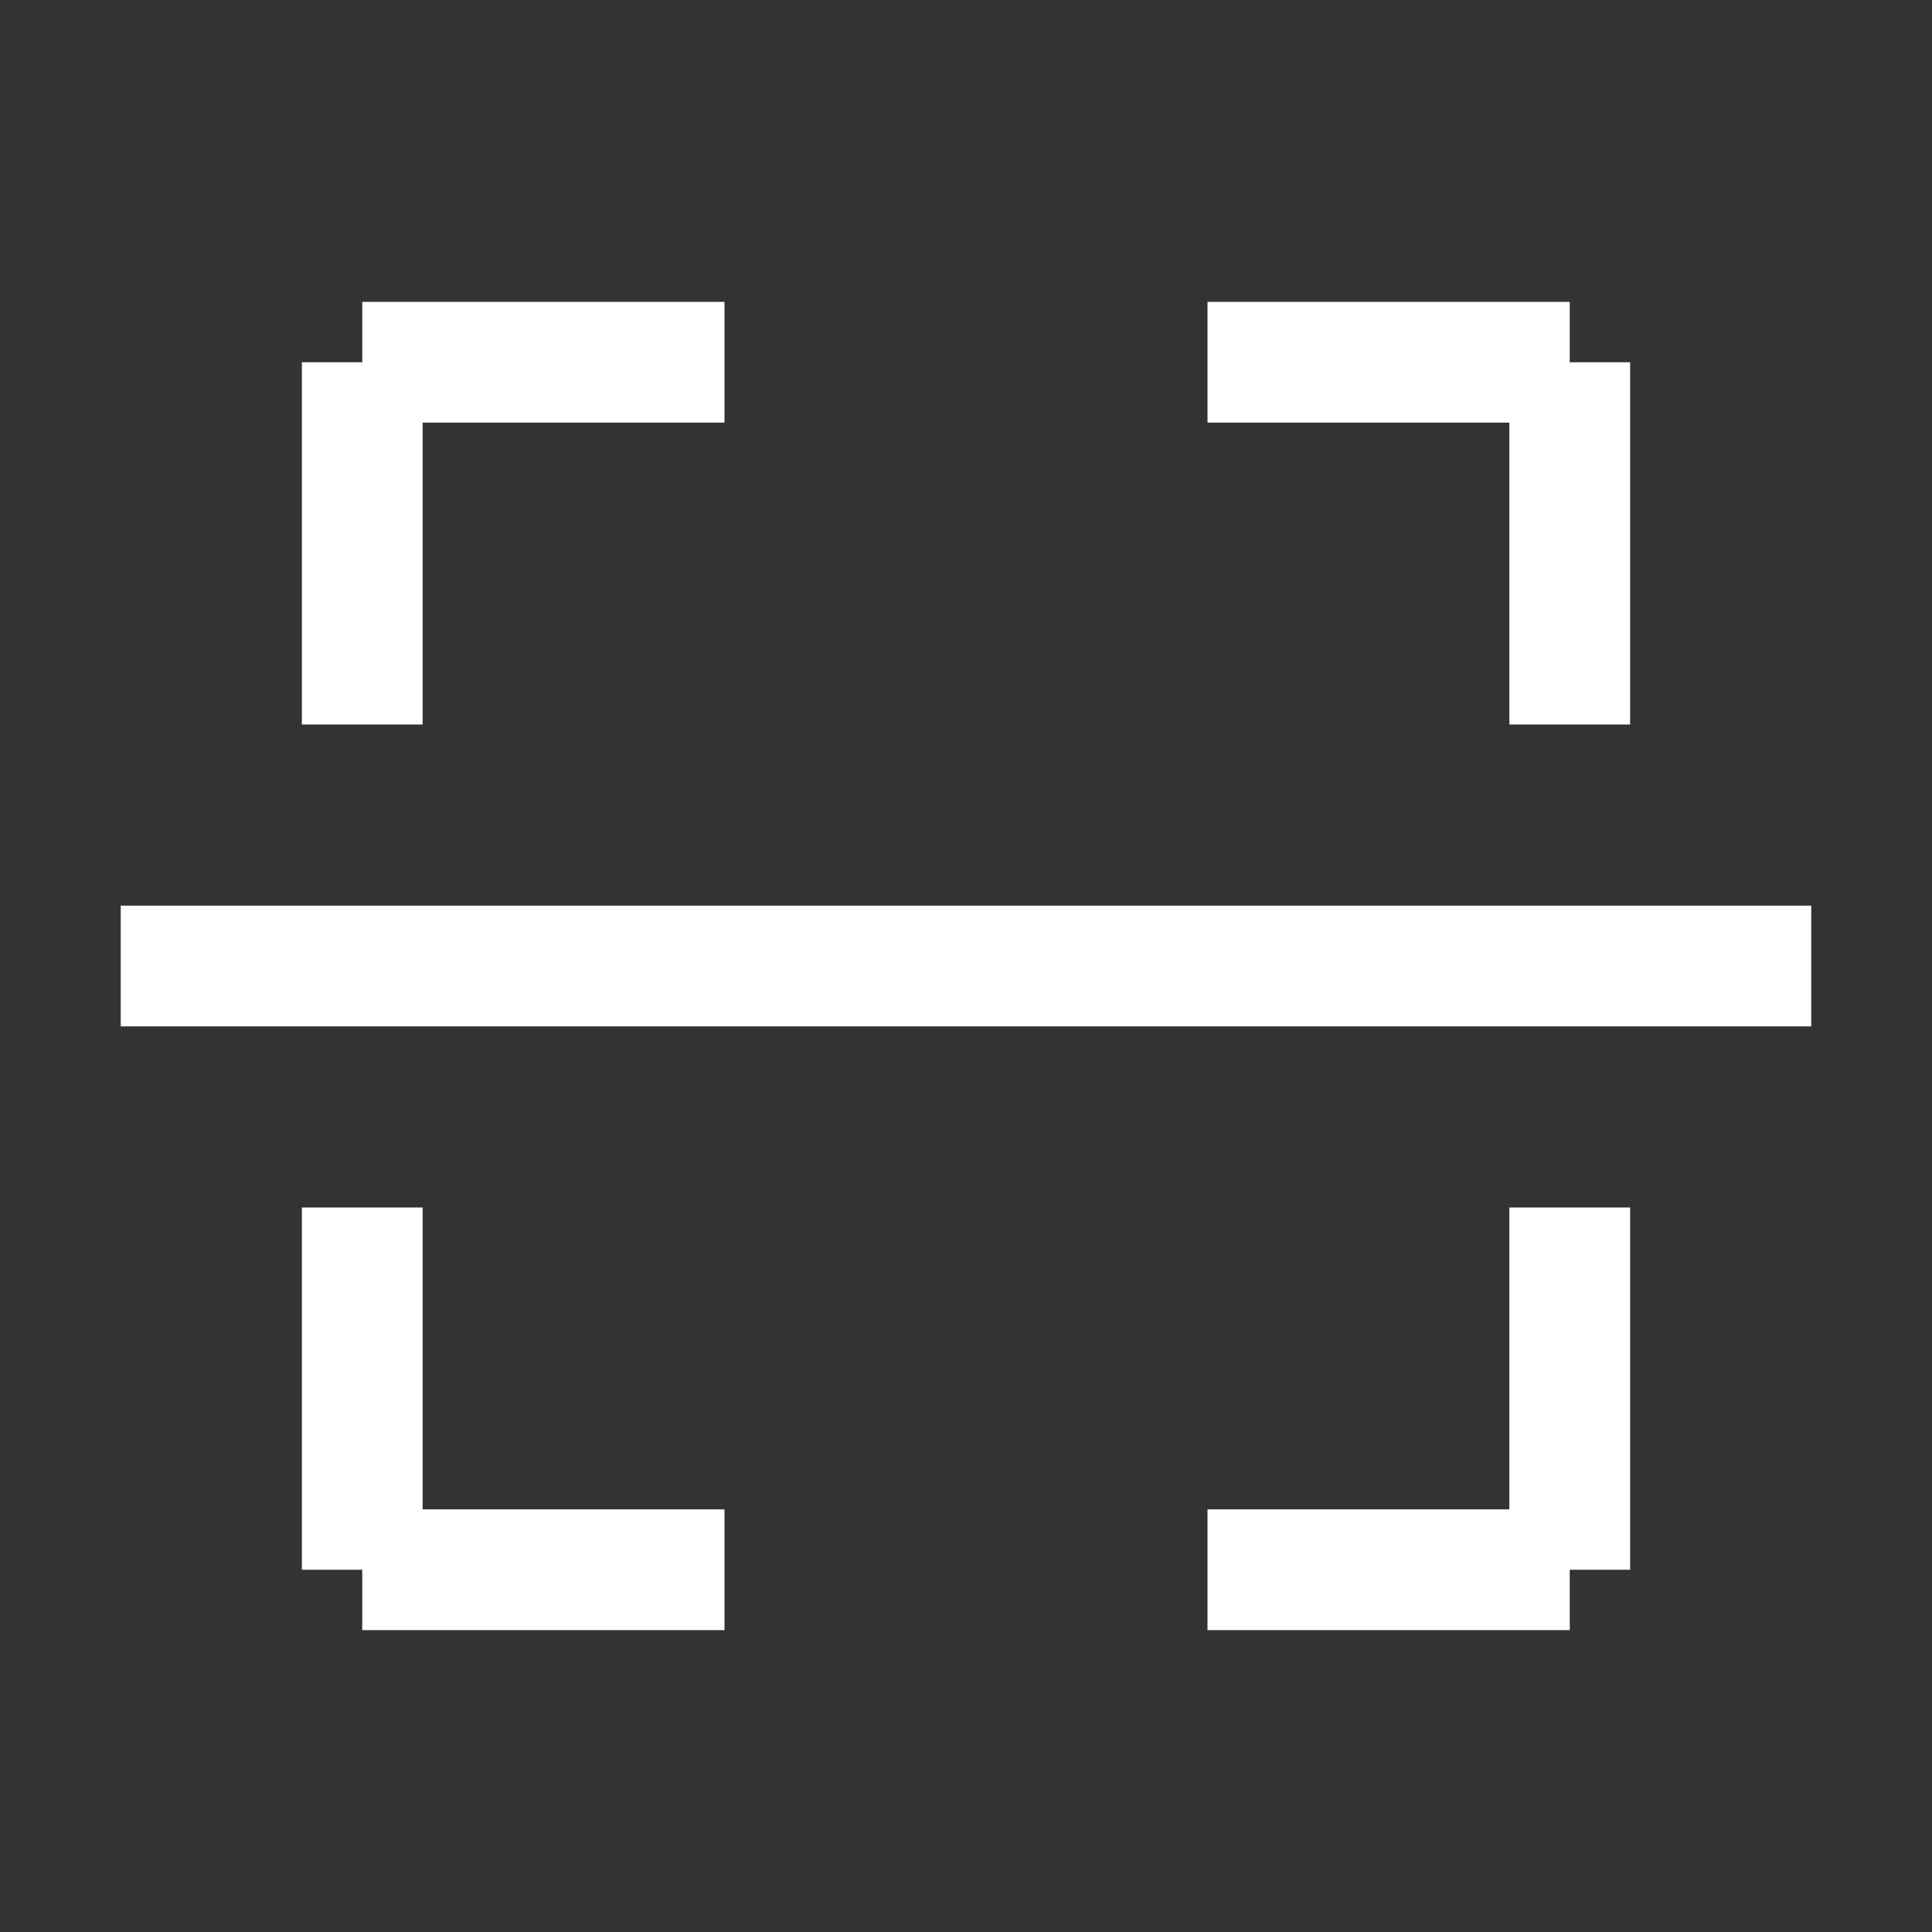 <svg width="256" height="256" xmlns="http://www.w3.org/2000/svg">
 <rect width="100%" height="100%" fill="#333333" stroke="none"/>
 <g id="Layer_1">
  <title>Layer 1</title>
  <line stroke-width="16" id="svg_30" y2="96" x2="48" y1="48" x1="48" stroke="#FFF" fill="none"/>
  <line stroke-width="16" id="svg_31" y2="48" x2="160" y1="48" x1="208" stroke="#FFF" fill="none"/>
  <line stroke-width="16" id="svg_32" y2="48" x2="96" y1="48" x1="48" stroke="#FFF" fill="none"/>
  <line stroke-width="16" id="svg_33" y2="96" x2="208" y1="48" x1="208" stroke="#FFF" fill="none"/>
  <line stroke-width="16" id="svg_34" y2="208" x2="48" y1="160" x1="48" stroke="#FFF" fill="none"/>
  <line stroke-width="16" id="svg_35" y2="208" x2="96" y1="208" x1="48" stroke="#FFF" fill="none"/>
  <line stroke-width="16" id="svg_36" y2="208" x2="208" y1="208" x1="160" stroke="#FFF" fill="none"/>
  <line stroke-width="16" id="svg_37" y2="160" x2="208" y1="208" x1="208" stroke="#FFF" fill="none"/>
  <line stroke-width="16" id="svg_38" y2="128" x2="240" y1="128" x1="16" stroke="#FFF" fill="none"/>
 </g>

</svg>